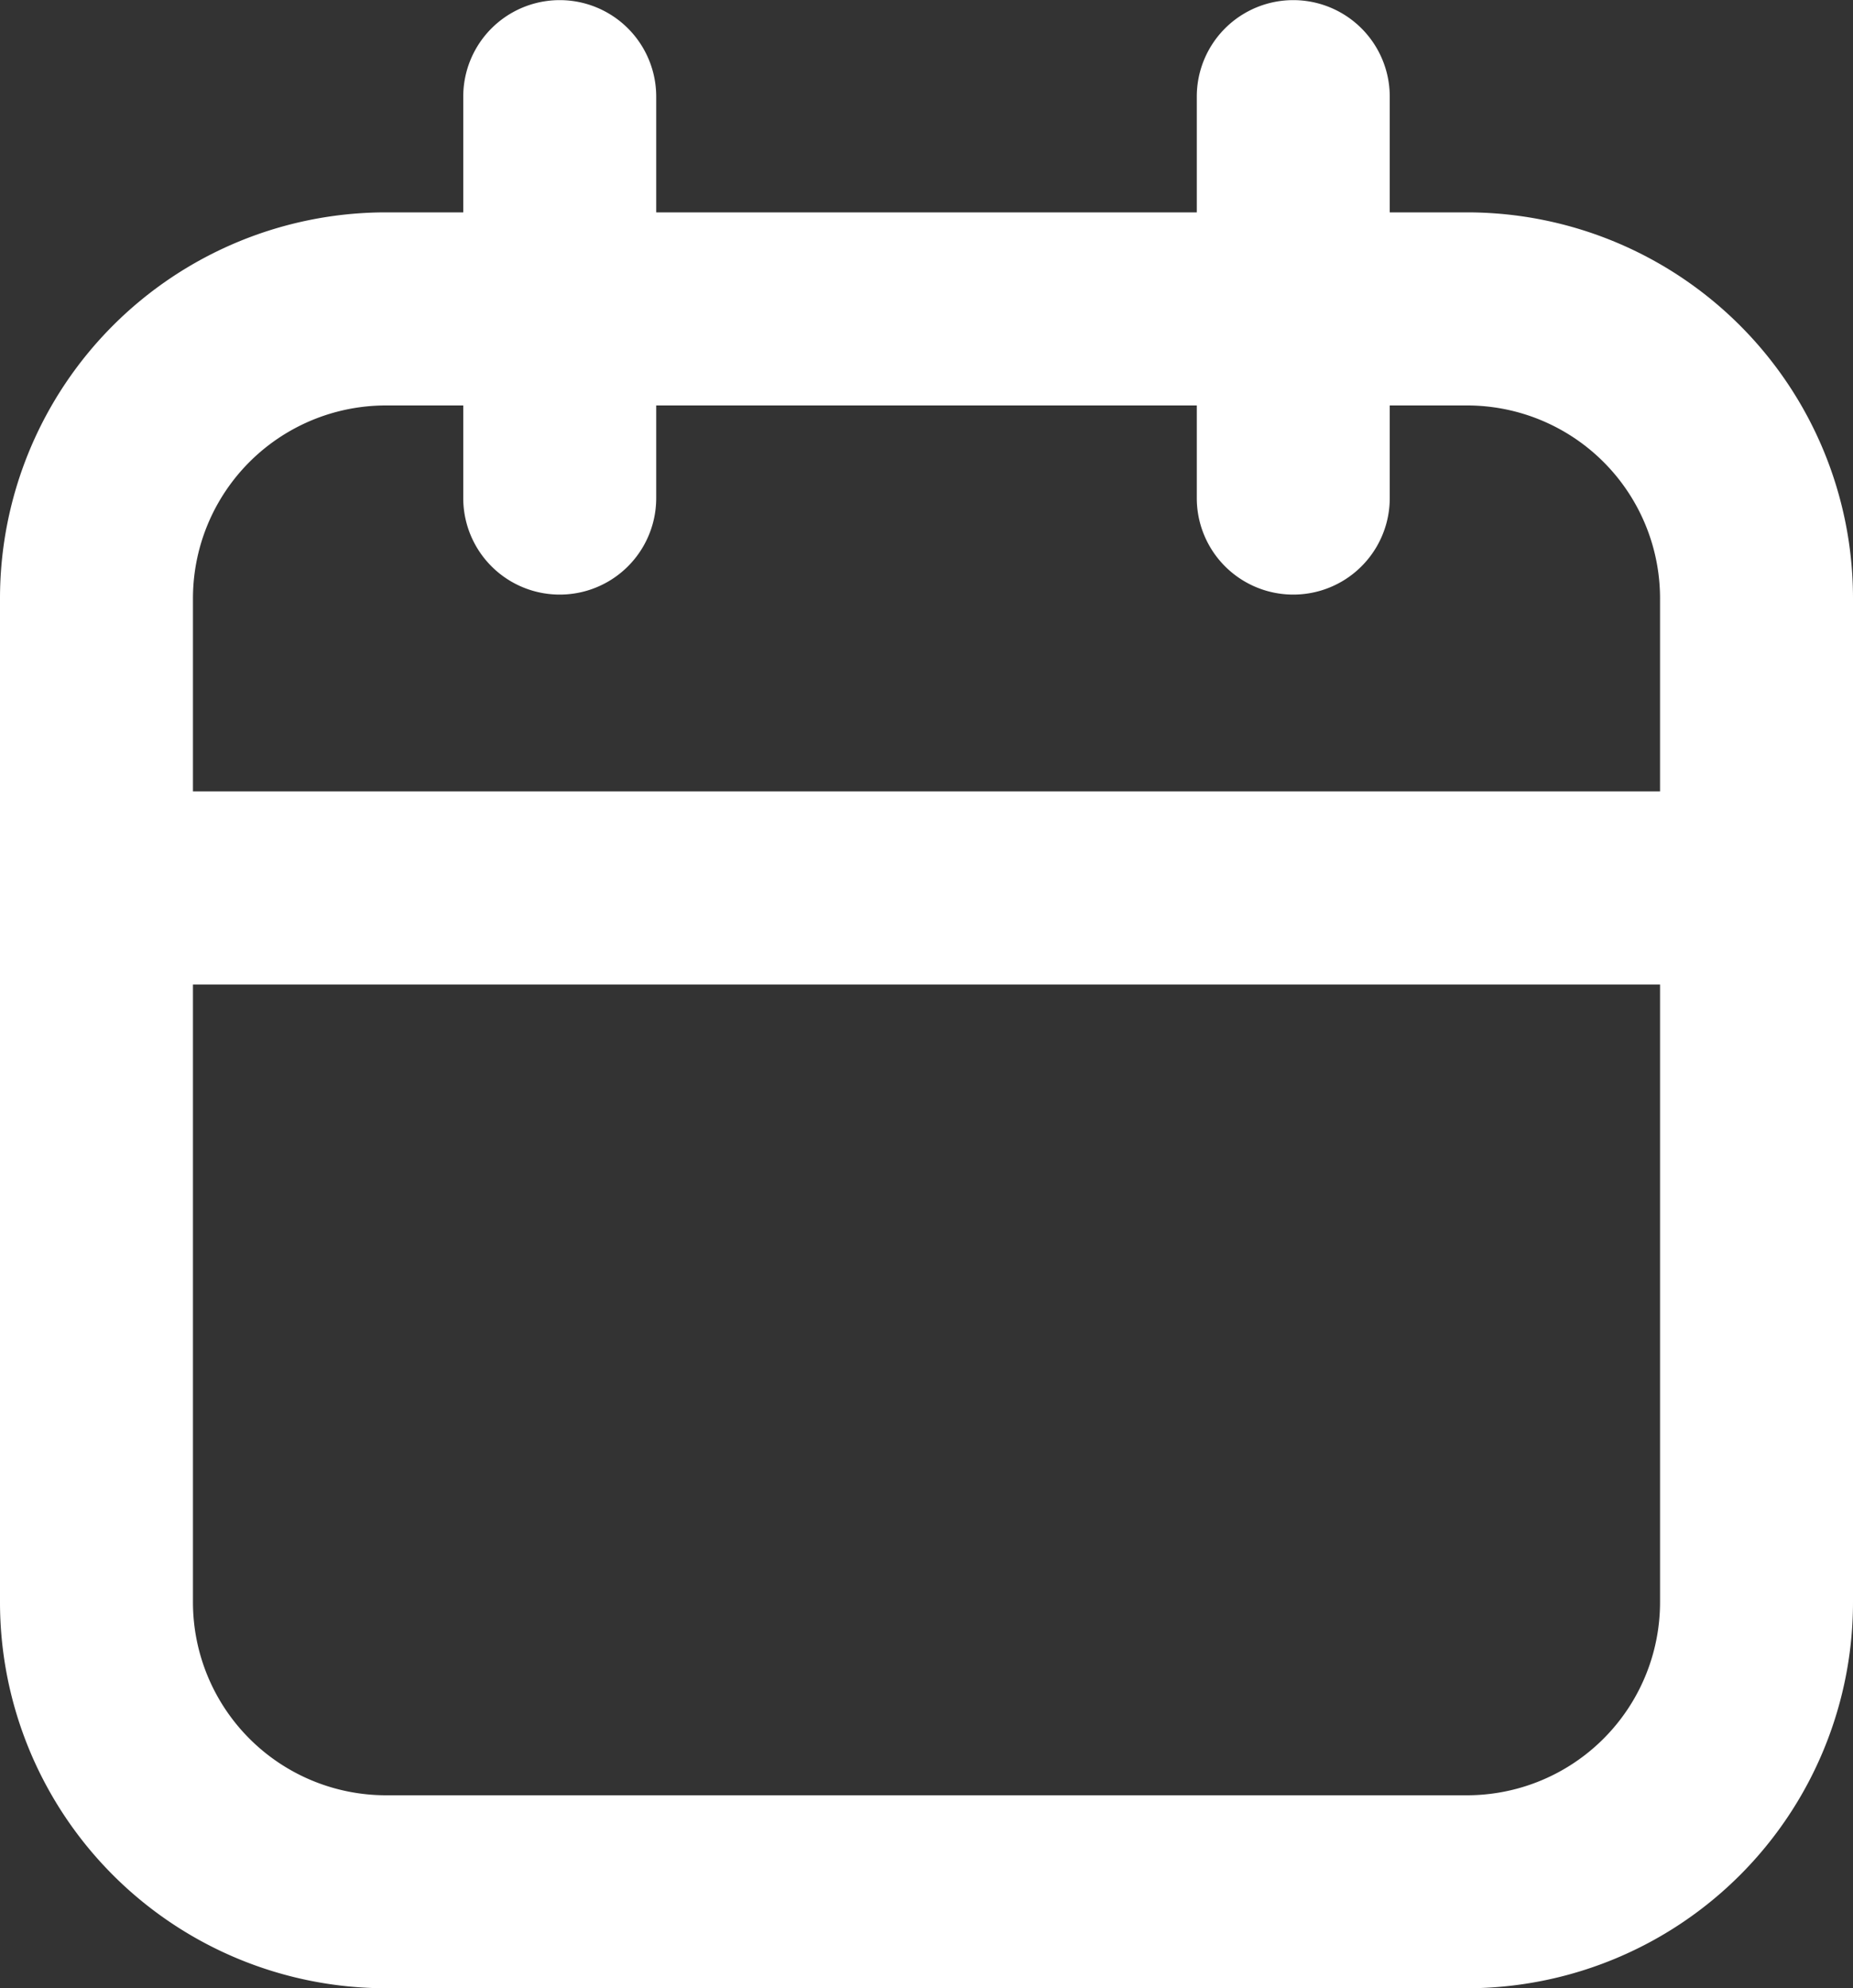 <svg xmlns="http://www.w3.org/2000/svg" width="15" height="16.094" viewBox="0 0 15 16.094"><rect x="0" y="0" width="15" height="16.094" fill="#333333" stroke="none"/><defs><style>.a{fill:#fff;fill-rule:evenodd;}</style></defs><path class="a" d="M361.75,420.188a.781.781,0,1,0-1.562,0v.937h-4.376v-.937a.781.781,0,1,0-1.562,0v.937h-.625a3.125,3.125,0,0,0-3.125,3.125v8.125a3.125,3.125,0,0,0,3.125,3.125h8.75a3.125,3.125,0,0,0,3.125-3.125V424.25a3.125,3.125,0,0,0-3.125-3.125h-.625Zm-7.5,3.25v-.75h-.625a1.562,1.562,0,0,0-1.563,1.562v1.562h11.876V424.25a1.562,1.562,0,0,0-1.563-1.562h-.625v.75a.781.781,0,0,1-1.562,0v-.75h-4.376v.75a.781.781,0,0,1-1.562,0Zm9.688,3.937H352.062v5a1.563,1.563,0,0,0,1.563,1.563h8.75a1.563,1.563,0,0,0,1.563-1.563Z" transform="translate(-350.5 -419.406)"/></svg>